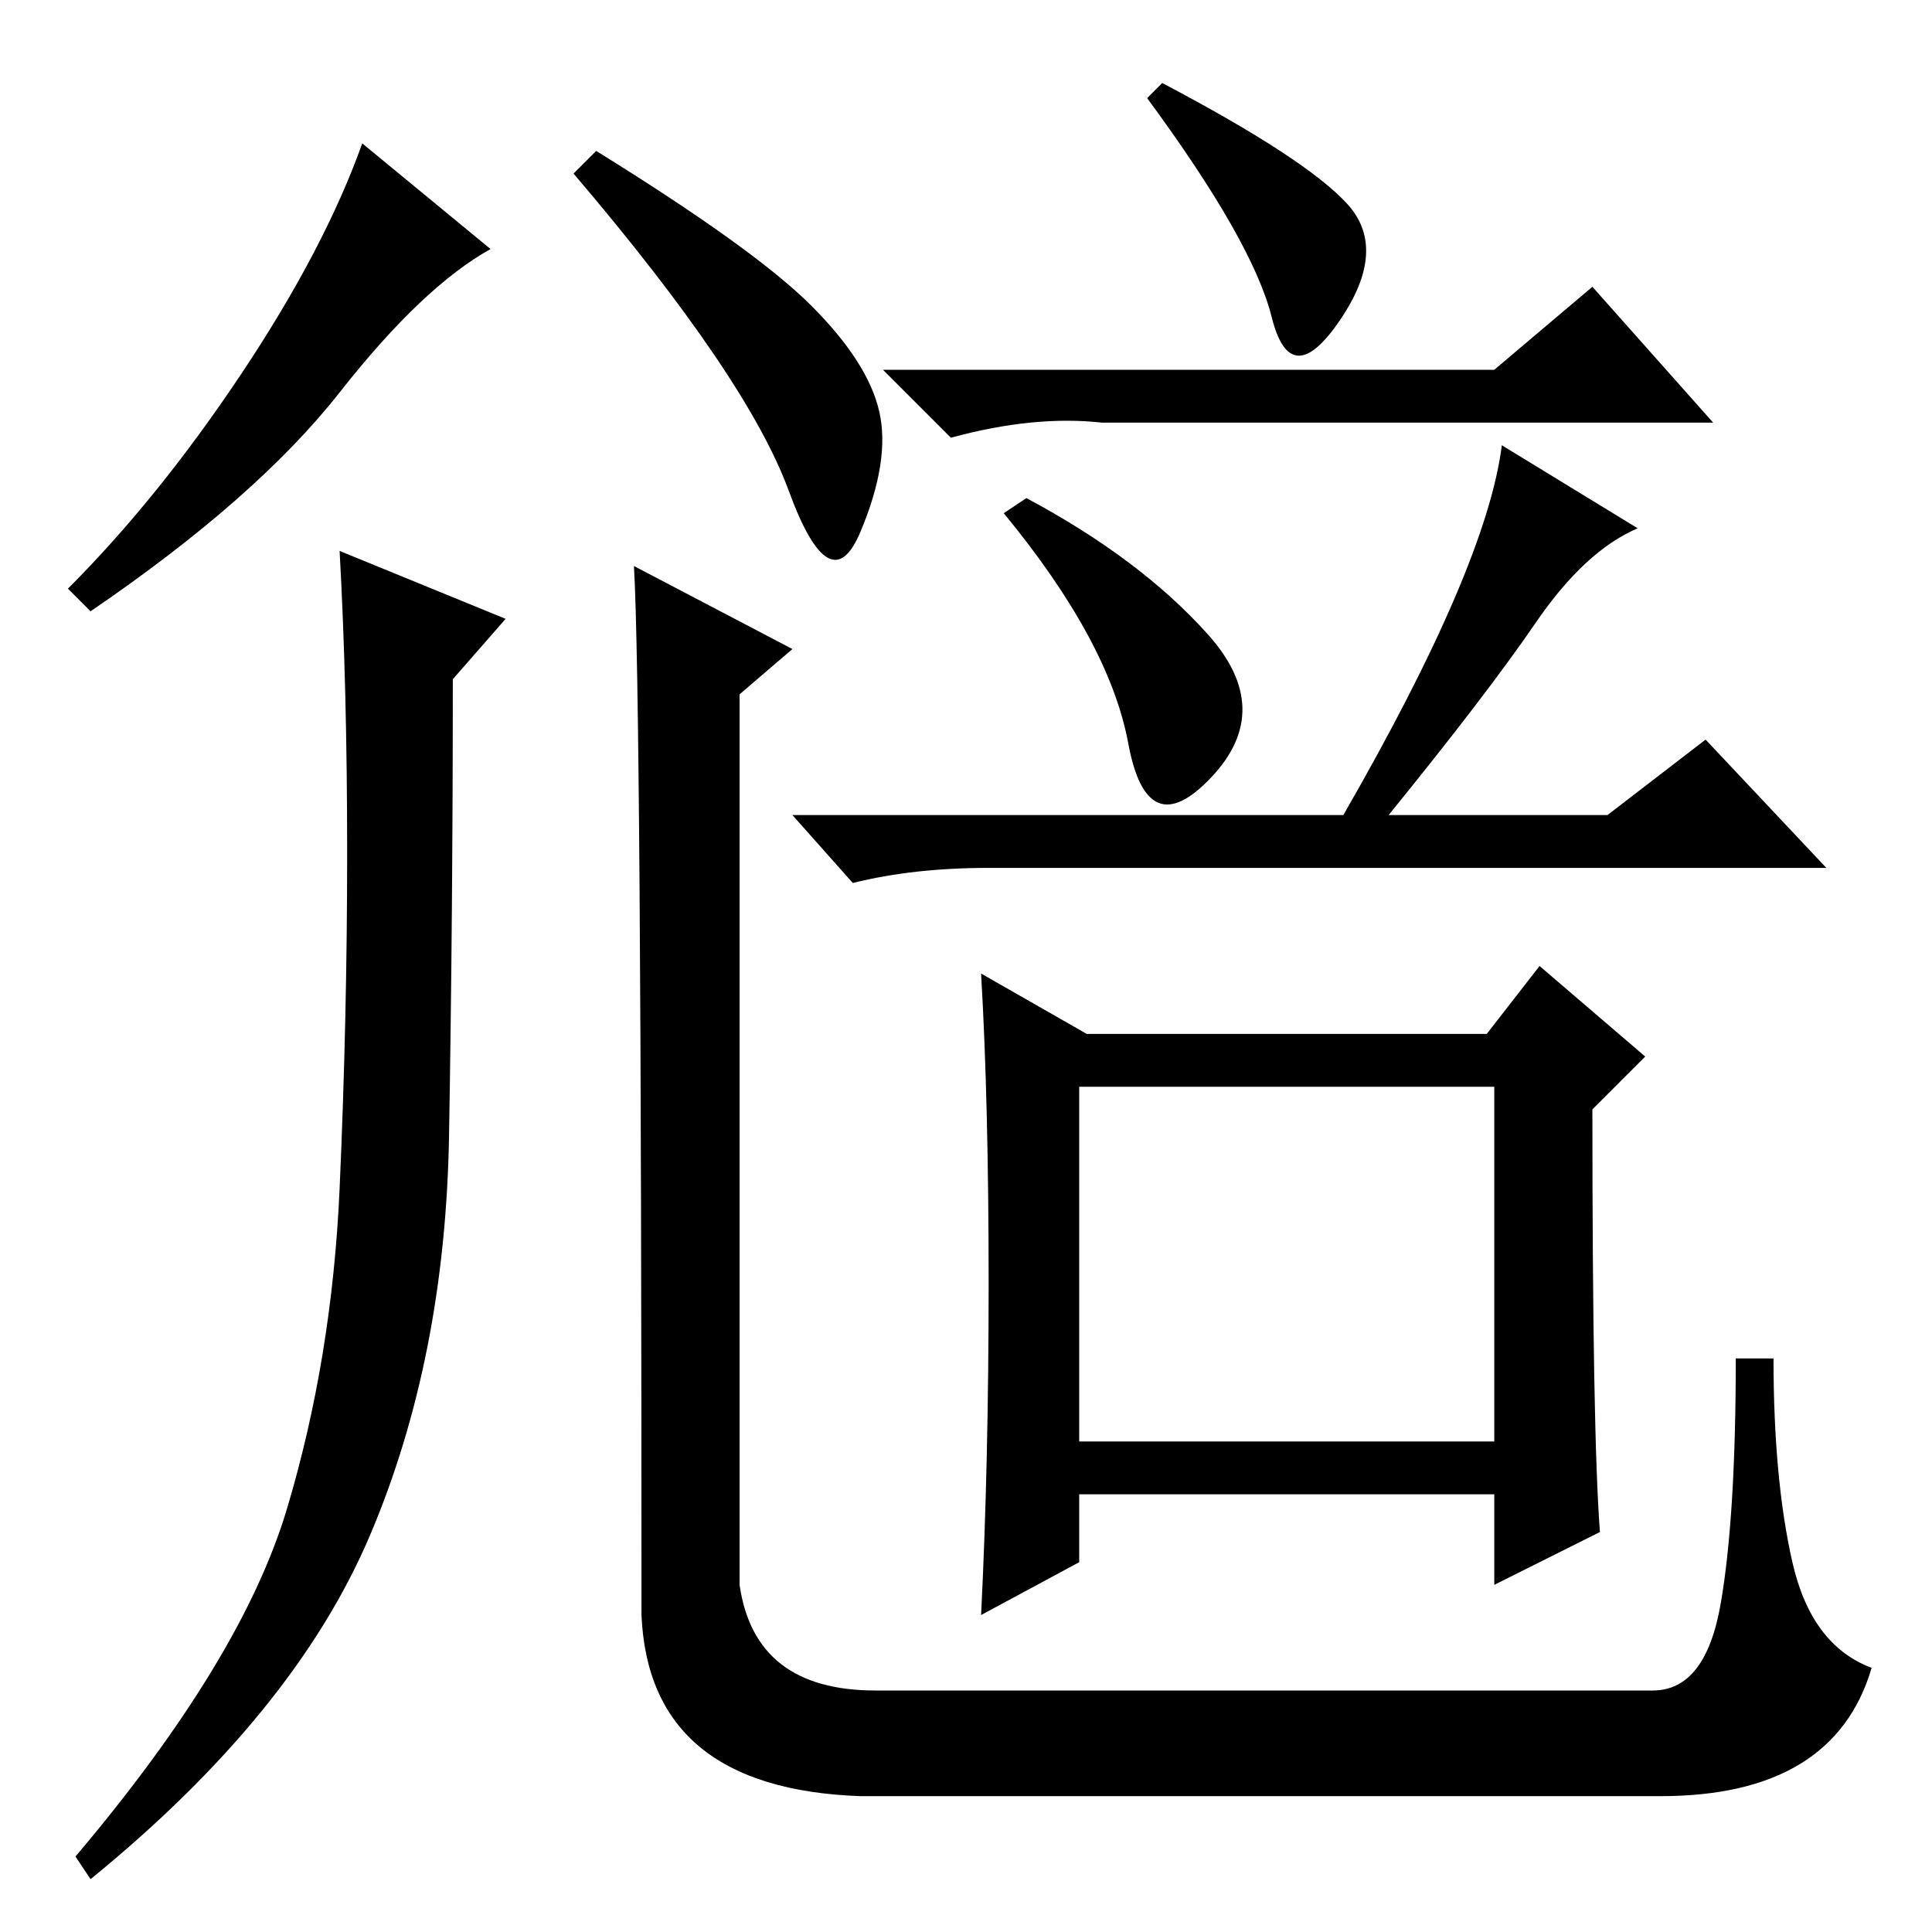 <?xml version="1.0" standalone="no"?>
<!DOCTYPE svg PUBLIC "-//W3C//DTD SVG 1.1//EN" "http://www.w3.org/Graphics/SVG/1.1/DTD/svg11.dtd" >
<svg xmlns="http://www.w3.org/2000/svg" xmlns:xlink="http://www.w3.org/1999/xlink" version="1.1" viewBox="0 -36 256 256">
  <g transform="matrix(1 0 0 -1 0 220)">
   <path fill="currentColor"
d="M65 223q-9 -5 -20 -19t-33 -29l-3 3q12 12 23 28.5t16 30.5zM79 236q21 -13 28.5 -20.5t9 -14t-2.5 -16t-9.5 5.5t-28.5 42zM38 56q6 20 7 42.5t1 44.5t-1 40l22 -9l-7 -8q0 -31 -0.5 -60.5t-10.5 -53t-37 -45.5l-2 3q22 26 28 46zM84 181l21 -11l-7 -6v-118
q2 -14 18 -14h103q7 0 9 11.5t2 32.5h5q0 -16 2.5 -27t10.5 -14q-5 -17 -28 -17h-106q-28 1 -29 24q0 122 -1 139zM154 245q19 -10 24.5 -16t-1 -15.5t-9 0.5t-16.5 29zM198 207l13 11l16 -18h-81q-9 1 -20 -2l-9 9h81zM136 190q15 -8 24 -18t0.5 -19t-11 4.5t-16.5 30.5z
M217 186q-7 -3 -13.5 -12.5t-19.5 -25.5h29l13 10l16 -17h-111q-10 0 -18 -2l-8 9h73q19 33 21 49zM212 53l-14 -7v12h-55v-9l-13 -7q1 20 1 44t-1 41l14 -8h53l7 9l14 -12l-7 -7q0 -43 1 -56zM143 65h55v47h-55v-47z" />
  </g>

</svg>
